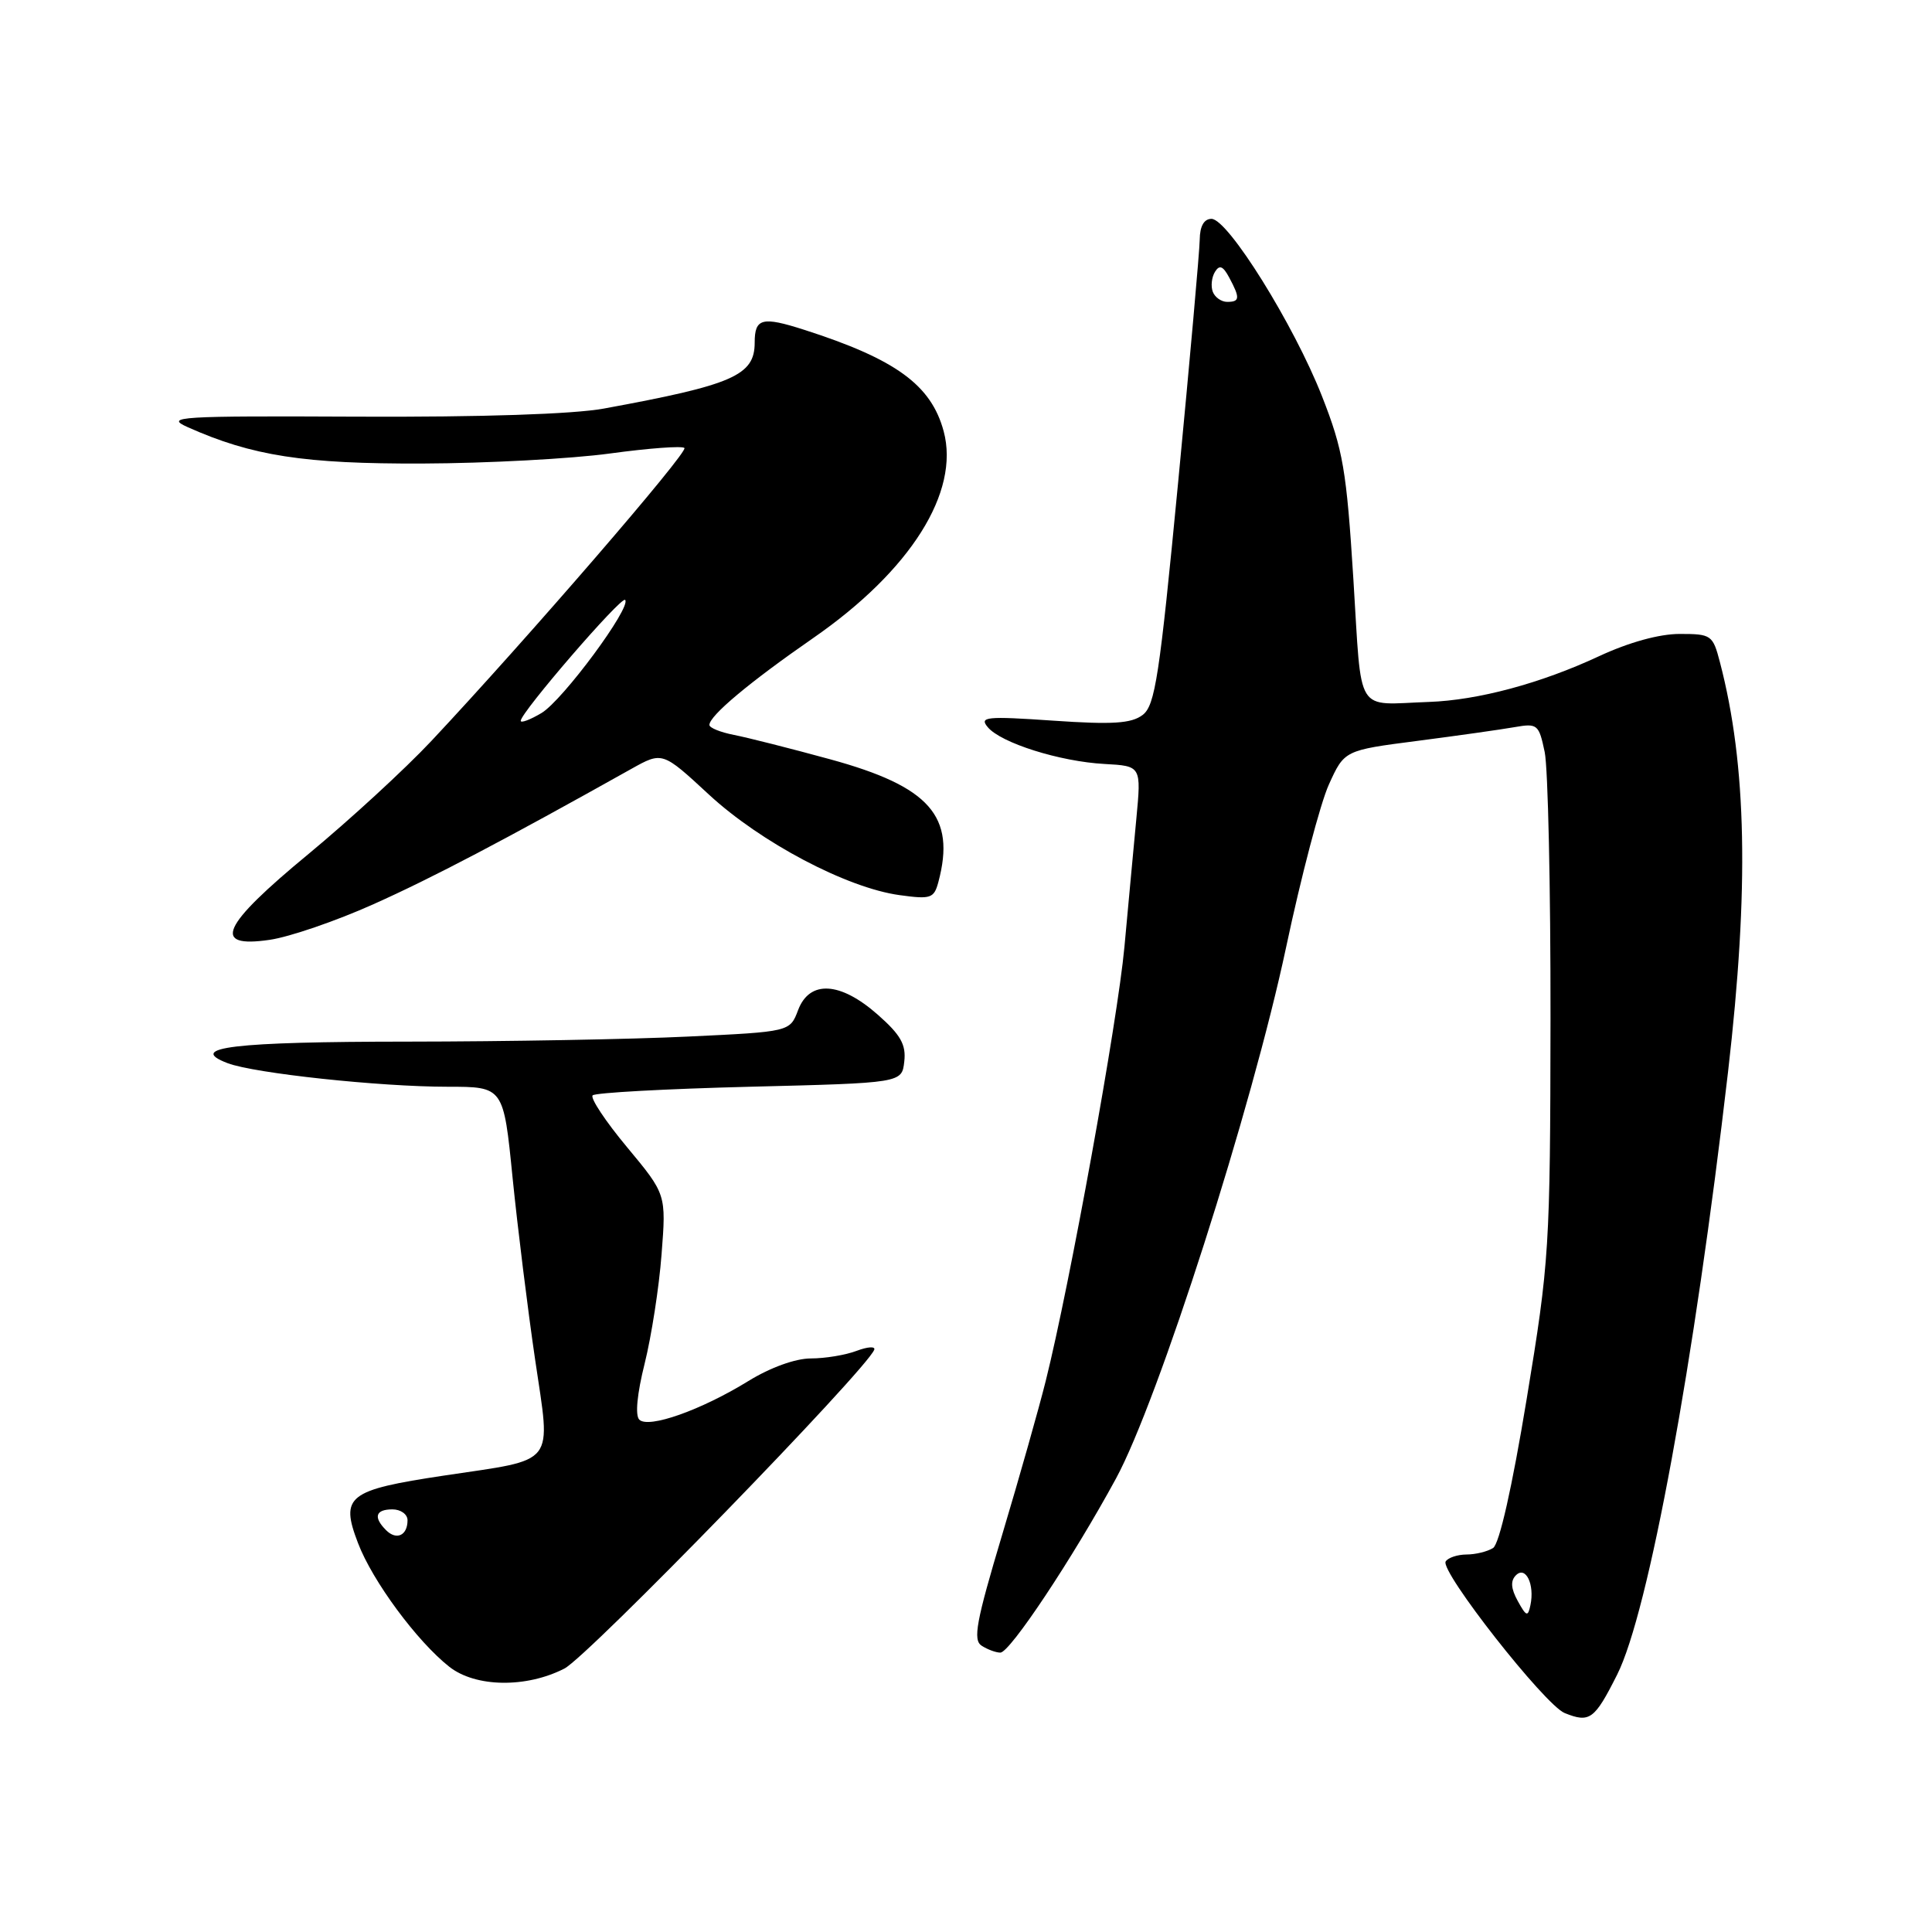 <?xml version="1.0" encoding="UTF-8" standalone="no"?>
<!DOCTYPE svg PUBLIC "-//W3C//DTD SVG 1.1//EN" "http://www.w3.org/Graphics/SVG/1.1/DTD/svg11.dtd" >
<svg xmlns="http://www.w3.org/2000/svg" xmlns:xlink="http://www.w3.org/1999/xlink" version="1.1" viewBox="0 0 256 256">
 <g >
 <path fill="currentColor"
d=" M 214.27 221.92 C 218.43 213.68 224.50 180.63 228.98 141.98 C 231.78 117.72 231.46 101.36 227.90 87.75 C 226.96 84.14 226.76 84.00 222.57 84.00 C 219.85 84.00 215.84 85.11 211.86 86.96 C 204.14 90.56 195.84 92.78 189.34 93.01 C 179.44 93.35 180.48 95.04 179.33 76.75 C 178.42 62.26 177.97 59.63 175.17 52.50 C 171.45 43.03 162.71 29.00 160.53 29.00 C 159.54 29.00 158.99 29.96 158.97 31.75 C 158.95 33.26 157.66 47.73 156.11 63.91 C 153.64 89.65 153.06 93.49 151.40 94.74 C 149.90 95.87 147.42 96.03 139.55 95.49 C 130.66 94.88 129.73 94.98 130.88 96.35 C 132.61 98.44 140.44 100.91 146.36 101.23 C 151.23 101.50 151.23 101.50 150.57 108.50 C 150.21 112.35 149.49 120.00 148.99 125.50 C 148.08 135.33 141.75 170.26 138.56 183.00 C 137.67 186.57 135.08 195.73 132.80 203.34 C 129.34 214.89 128.89 217.32 130.08 218.07 C 130.86 218.57 131.97 218.98 132.55 218.98 C 133.81 219.00 142.13 206.48 147.87 195.92 C 153.46 185.64 165.90 146.79 170.42 125.50 C 172.40 116.15 174.95 106.46 176.08 103.96 C 178.14 99.42 178.14 99.42 187.82 98.17 C 193.14 97.48 198.93 96.66 200.69 96.35 C 203.72 95.82 203.91 95.98 204.68 99.65 C 205.12 101.77 205.47 117.67 205.45 135.00 C 205.41 165.45 205.30 167.13 202.29 185.39 C 200.36 197.11 198.67 204.59 197.84 205.12 C 197.10 205.59 195.51 205.98 194.31 205.98 C 193.10 205.99 191.87 206.41 191.56 206.90 C 190.77 208.18 204.71 225.94 207.33 226.99 C 210.64 228.32 211.28 227.86 214.27 221.92 Z  M 74.79 221.09 C 77.92 219.48 114.80 181.52 115.84 178.85 C 116.02 178.38 114.98 178.44 113.52 178.99 C 112.06 179.55 109.33 180.00 107.45 180.00 C 105.40 180.00 102.08 181.20 99.17 182.99 C 92.89 186.86 85.92 189.32 84.71 188.11 C 84.14 187.54 84.42 184.67 85.42 180.68 C 86.31 177.10 87.33 170.59 87.66 166.21 C 88.28 158.25 88.28 158.25 83.09 152.01 C 80.23 148.58 78.18 145.48 78.53 145.14 C 78.88 144.79 88.24 144.28 99.33 144.00 C 119.50 143.50 119.50 143.50 119.82 140.67 C 120.08 138.43 119.35 137.13 116.32 134.46 C 111.34 130.06 107.27 129.83 105.75 133.85 C 104.67 136.71 104.67 136.71 91.18 137.35 C 83.76 137.71 67.07 138.01 54.09 138.02 C 30.90 138.03 24.65 138.78 30.17 140.88 C 33.72 142.22 50.28 144.00 59.32 144.00 C 66.72 144.00 66.72 144.00 67.92 156.06 C 68.59 162.69 69.93 173.51 70.90 180.11 C 73.00 194.41 73.90 193.26 58.84 195.52 C 46.07 197.44 45.05 198.24 47.44 204.47 C 49.35 209.49 55.26 217.49 59.54 220.86 C 63.02 223.59 69.73 223.69 74.79 221.09 Z  M 49.49 119.81 C 57.27 116.33 66.79 111.33 83.64 101.89 C 87.77 99.58 87.77 99.58 93.92 105.27 C 100.78 111.62 112.22 117.66 119.21 118.61 C 123.34 119.18 123.76 119.04 124.34 116.87 C 126.67 108.15 123.20 104.22 110.00 100.61 C 104.78 99.18 99.04 97.73 97.25 97.38 C 95.46 97.03 94.00 96.44 94.00 96.06 C 94.00 94.84 99.29 90.41 107.76 84.54 C 120.66 75.60 127.21 65.21 125.04 57.14 C 123.39 51.01 118.69 47.59 106.56 43.70 C 100.98 41.91 100.00 42.16 100.00 45.40 C 100.00 49.75 97.13 51.00 80.00 54.14 C 75.93 54.88 63.80 55.28 47.50 55.21 C 23.58 55.10 21.77 55.21 24.87 56.60 C 33.40 60.41 40.30 61.48 56.00 61.42 C 64.53 61.39 75.70 60.79 80.82 60.09 C 85.95 59.39 90.39 59.06 90.69 59.36 C 91.23 59.90 69.80 84.70 57.16 98.18 C 53.67 101.90 46.36 108.62 40.91 113.13 C 29.30 122.71 27.97 125.67 35.75 124.53 C 38.36 124.15 44.55 122.03 49.49 119.81 Z  M 201.11 212.14 C 200.20 210.48 200.13 209.47 200.87 208.73 C 202.16 207.44 203.37 209.94 202.79 212.69 C 202.46 214.27 202.25 214.21 201.11 212.14 Z  M 160.70 38.66 C 160.42 37.92 160.55 36.74 160.99 36.02 C 161.59 35.05 162.06 35.24 162.89 36.80 C 164.33 39.49 164.29 40.00 162.61 40.00 C 161.84 40.00 160.98 39.40 160.70 38.66 Z  M 51.16 202.76 C 49.44 201.04 49.75 200.00 52.00 200.00 C 53.10 200.00 54.00 200.65 54.00 201.44 C 54.00 203.46 52.54 204.14 51.16 202.76 Z  M 69.00 95.51 C 69.00 94.41 82.32 78.98 82.83 79.49 C 83.73 80.40 74.56 92.81 71.75 94.48 C 70.24 95.38 69.00 95.84 69.00 95.51 Z "/>
</g>
</svg>